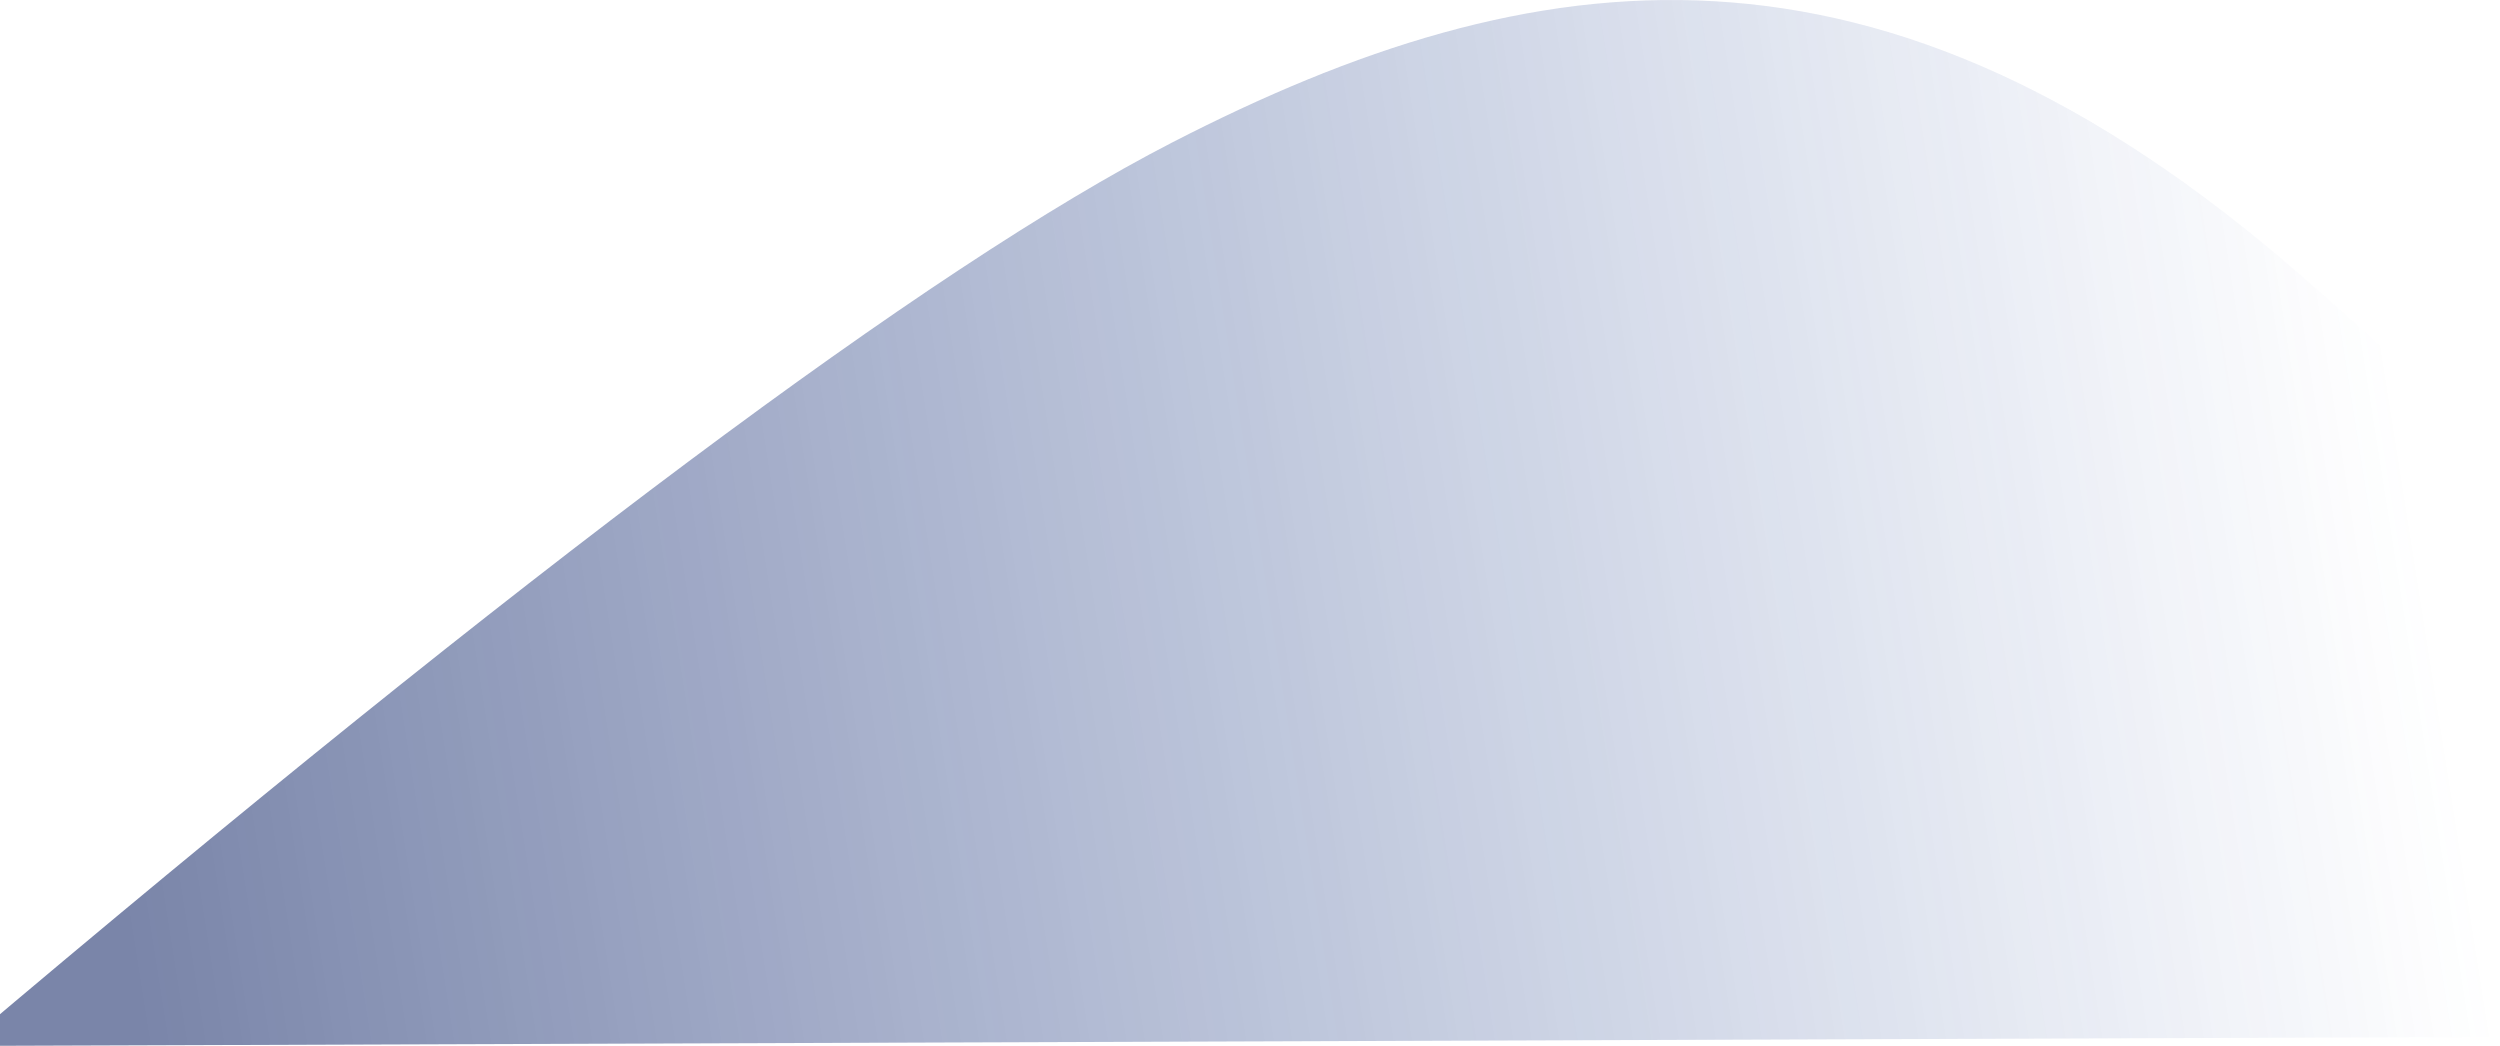 <?xml version="1.0" encoding="UTF-8"?>
<svg width="631px" height="264px" viewBox="0 0 631 264" version="1.1" xmlns="http://www.w3.org/2000/svg" xmlns:xlink="http://www.w3.org/1999/xlink">
    <!-- Generator: Sketch 55.2 (78181) - https://sketchapp.com -->
    <title>work_bg</title>
    <desc>Created with Sketch.</desc>
    <defs>
        <linearGradient x1="18.644%" y1="49.08%" x2="97.209%" y2="44.379%" id="linearGradient-1">
            <stop stop-color="#1C439B" stop-opacity="0" offset="0%"></stop>
            <stop stop-color="#0C2062" offset="100%"></stop>
        </linearGradient>
    </defs>
    <g id="Page-1" stroke="none" stroke-width="1" fill="none" fill-rule="evenodd" opacity="0.548">
        <g id="home-copy-5" transform="translate(0, -2047)" fill="url(#linearGradient-1)">
            <path d="M449.697,2275.013 C358.063,2322.176 271.027,2334.075 165.042,2241.744 C94.385,2180.189 36.206,2116.18 -9.496,2049.717 L755,2047 C612.554,2167.567 510.786,2243.571 449.697,2275.013 Z" id="work_bg" transform="translate(372.752, 2179) scale(-1, -1) translate(-372.752, -2179) "></path>
        </g>
    </g>
</svg>